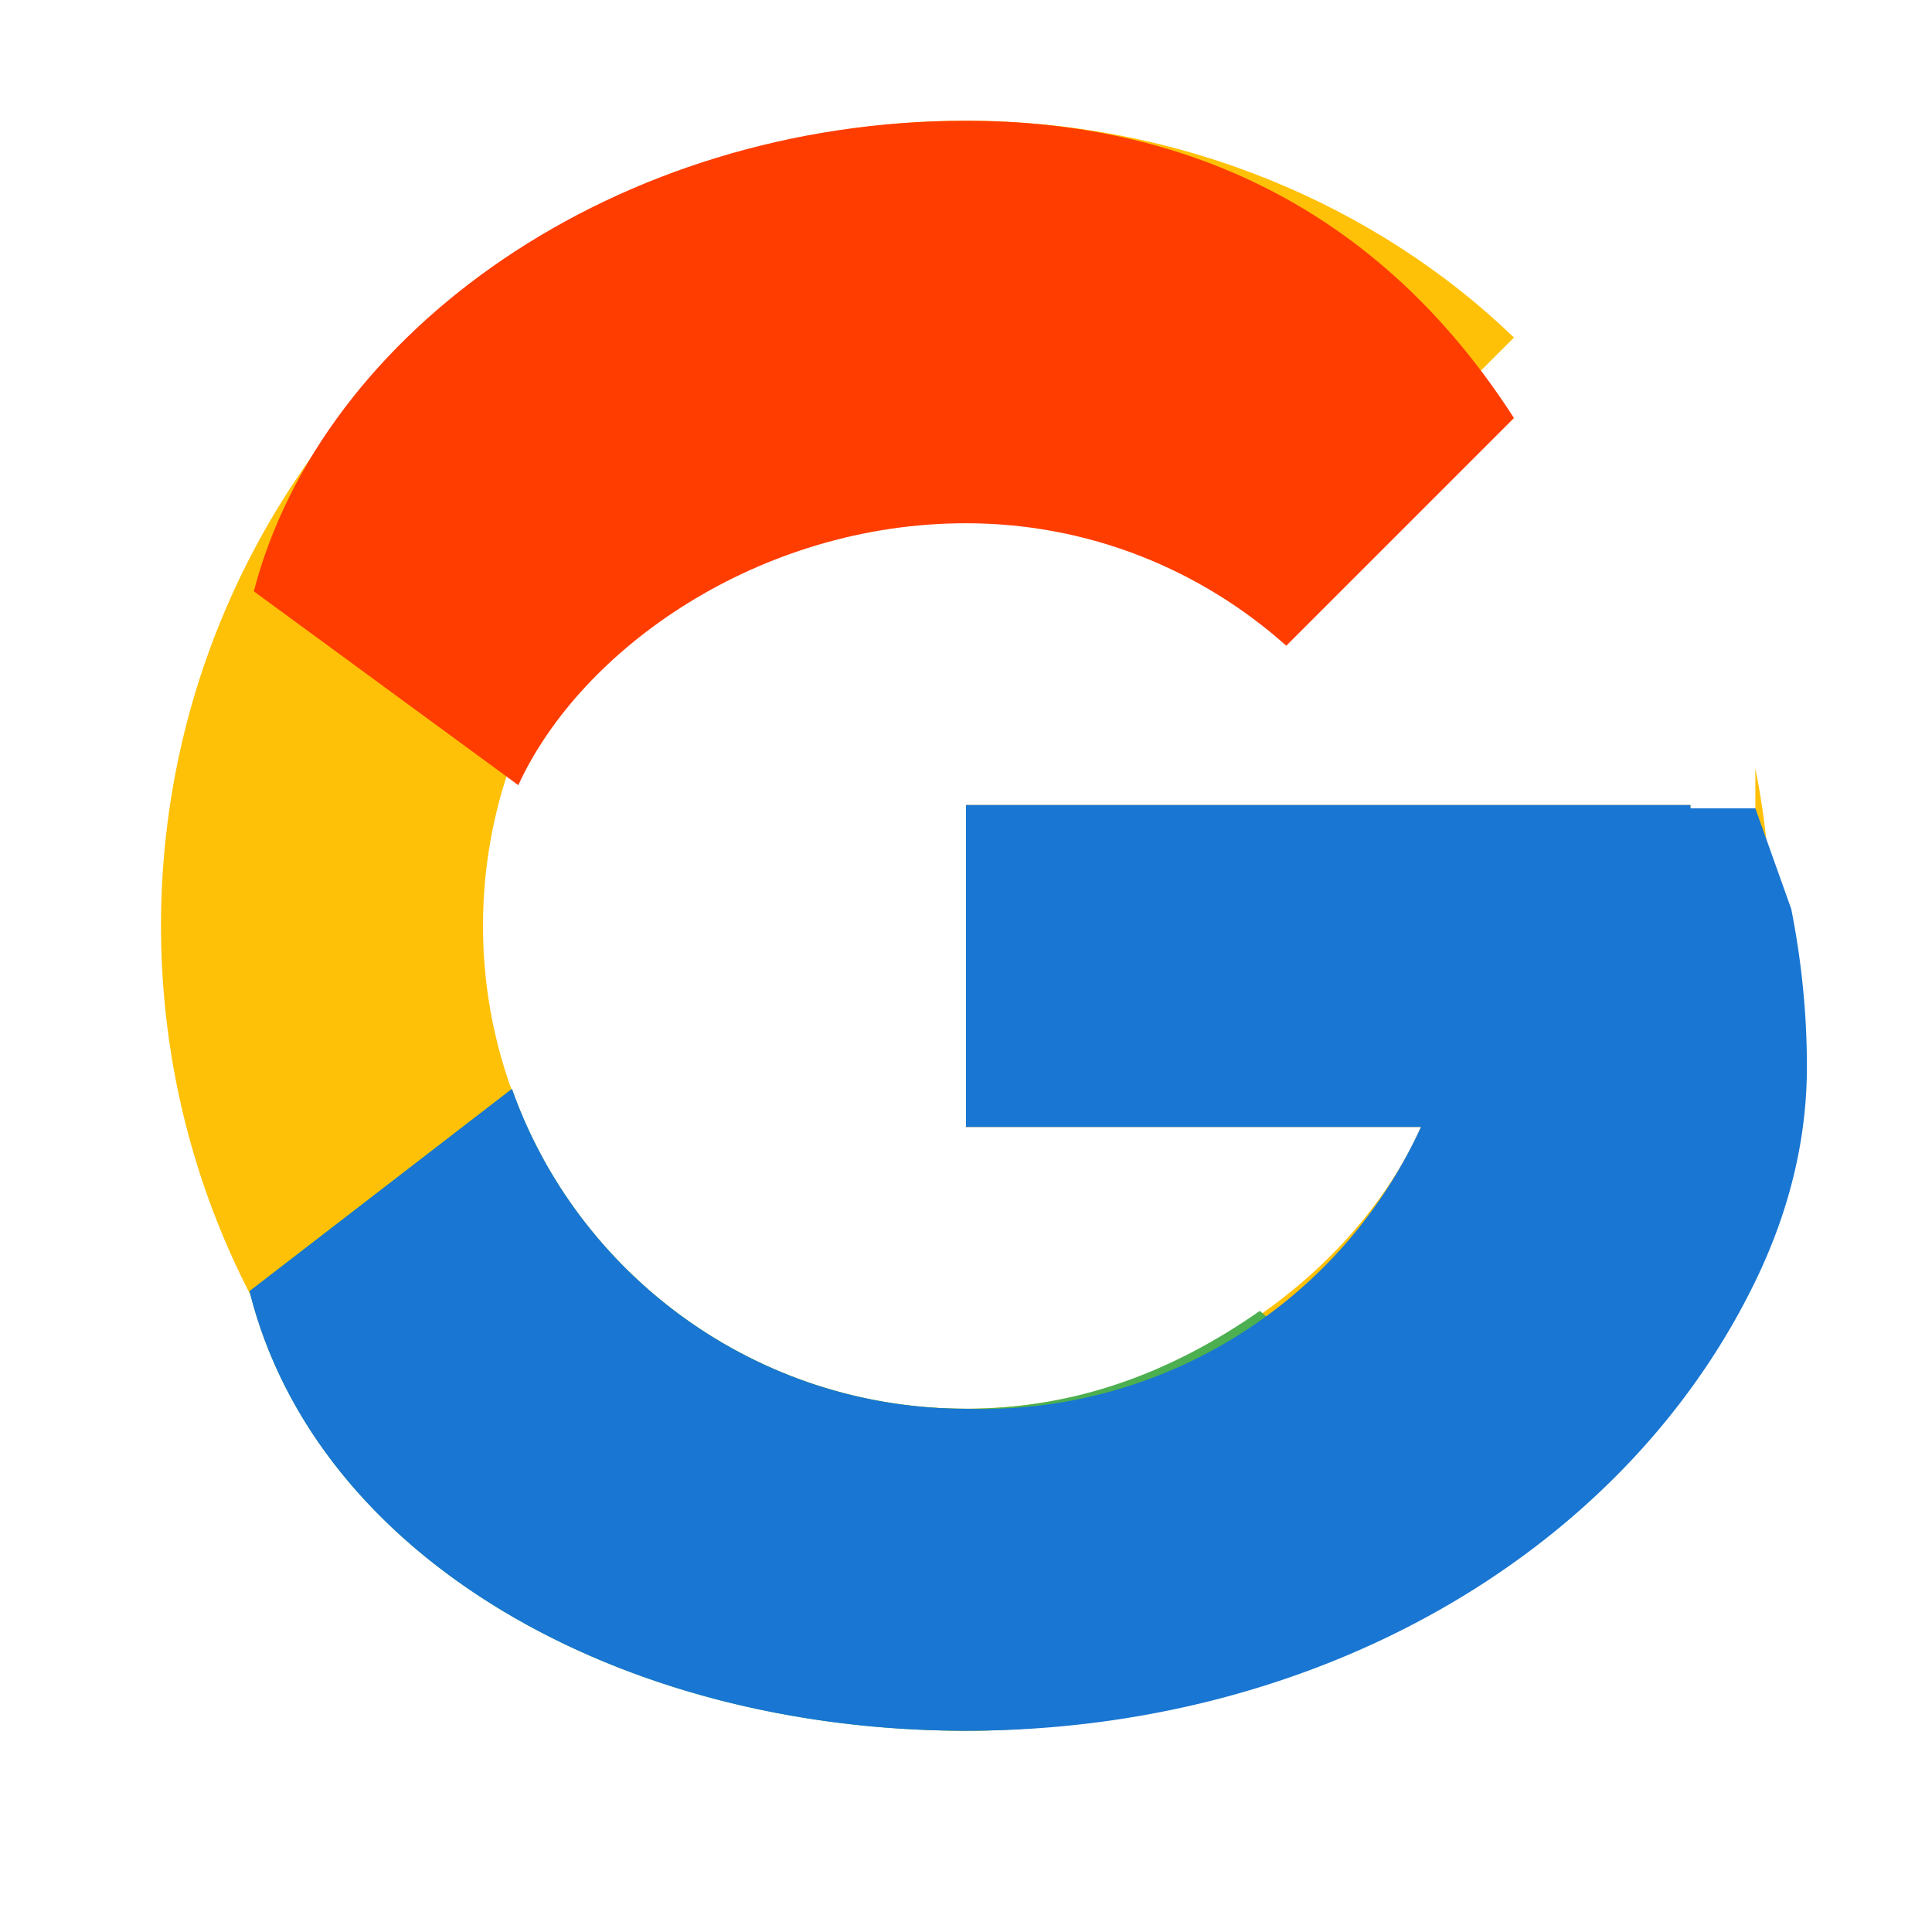 <?xml version="1.0" encoding="UTF-8"?>
<svg xmlns="http://www.w3.org/2000/svg" viewBox="0 0 48 48">
  <title>Google G Logo</title>
  <desc>Multicolor Google "G" logo for use in Sign in with Google buttons.</desc>
  <path fill="#FFC107" d="M43.611 20.083H42V20H24v8h11.303C33.677 31.66 29.223 35 24 35c-6.627 0-12-5.373-12-12s5.373-12 12-12c3.059 0 5.842 1.156 7.957 3.043l5.657-5.657C34.232 5.122 29.353 3 24 3 12.955 3 4 11.955 4 23s8.955 20 20 20 20-8.955 20-20c0-1.341-.138-2.651-.389-3.917z"/>
  <path fill="#FF3D00" d="M6.306 14.691l6.571 4.816C14.44 16.104 18.874 13 24 13c3.059 0 5.842 1.156 7.957 3.043l5.657-5.657C34.232 5.122 29.353 3 24 3 15.316 3 7.987 8.231 6.306 14.691z"/>
  <path fill="#4CAF50" d="M24 43c5.166 0 9.946-1.977 13.536-5.193l-6.237-5.238C29.123 34.091 26.715 35 24 35c-5.202 0-9.645-3.321-11.281-7.946l-6.52 5.025C7.844 38.683 15.366 43 24 43z"/>
  <path fill="#1976D2" d="M43.611 20.083H42V20H24v8h11.303A12.003 12.003 0 0124 35c-5.202 0-9.645-3.321-11.281-7.946l-6.52 5.025C7.844 38.683 15.366 43 24 43c8.634 0 16.156-4.317 19.489-10.922.82-1.614 1.403-3.492 1.403-5.578 0-1.341-.138-2.651-.389-3.917z"/>
</svg>
